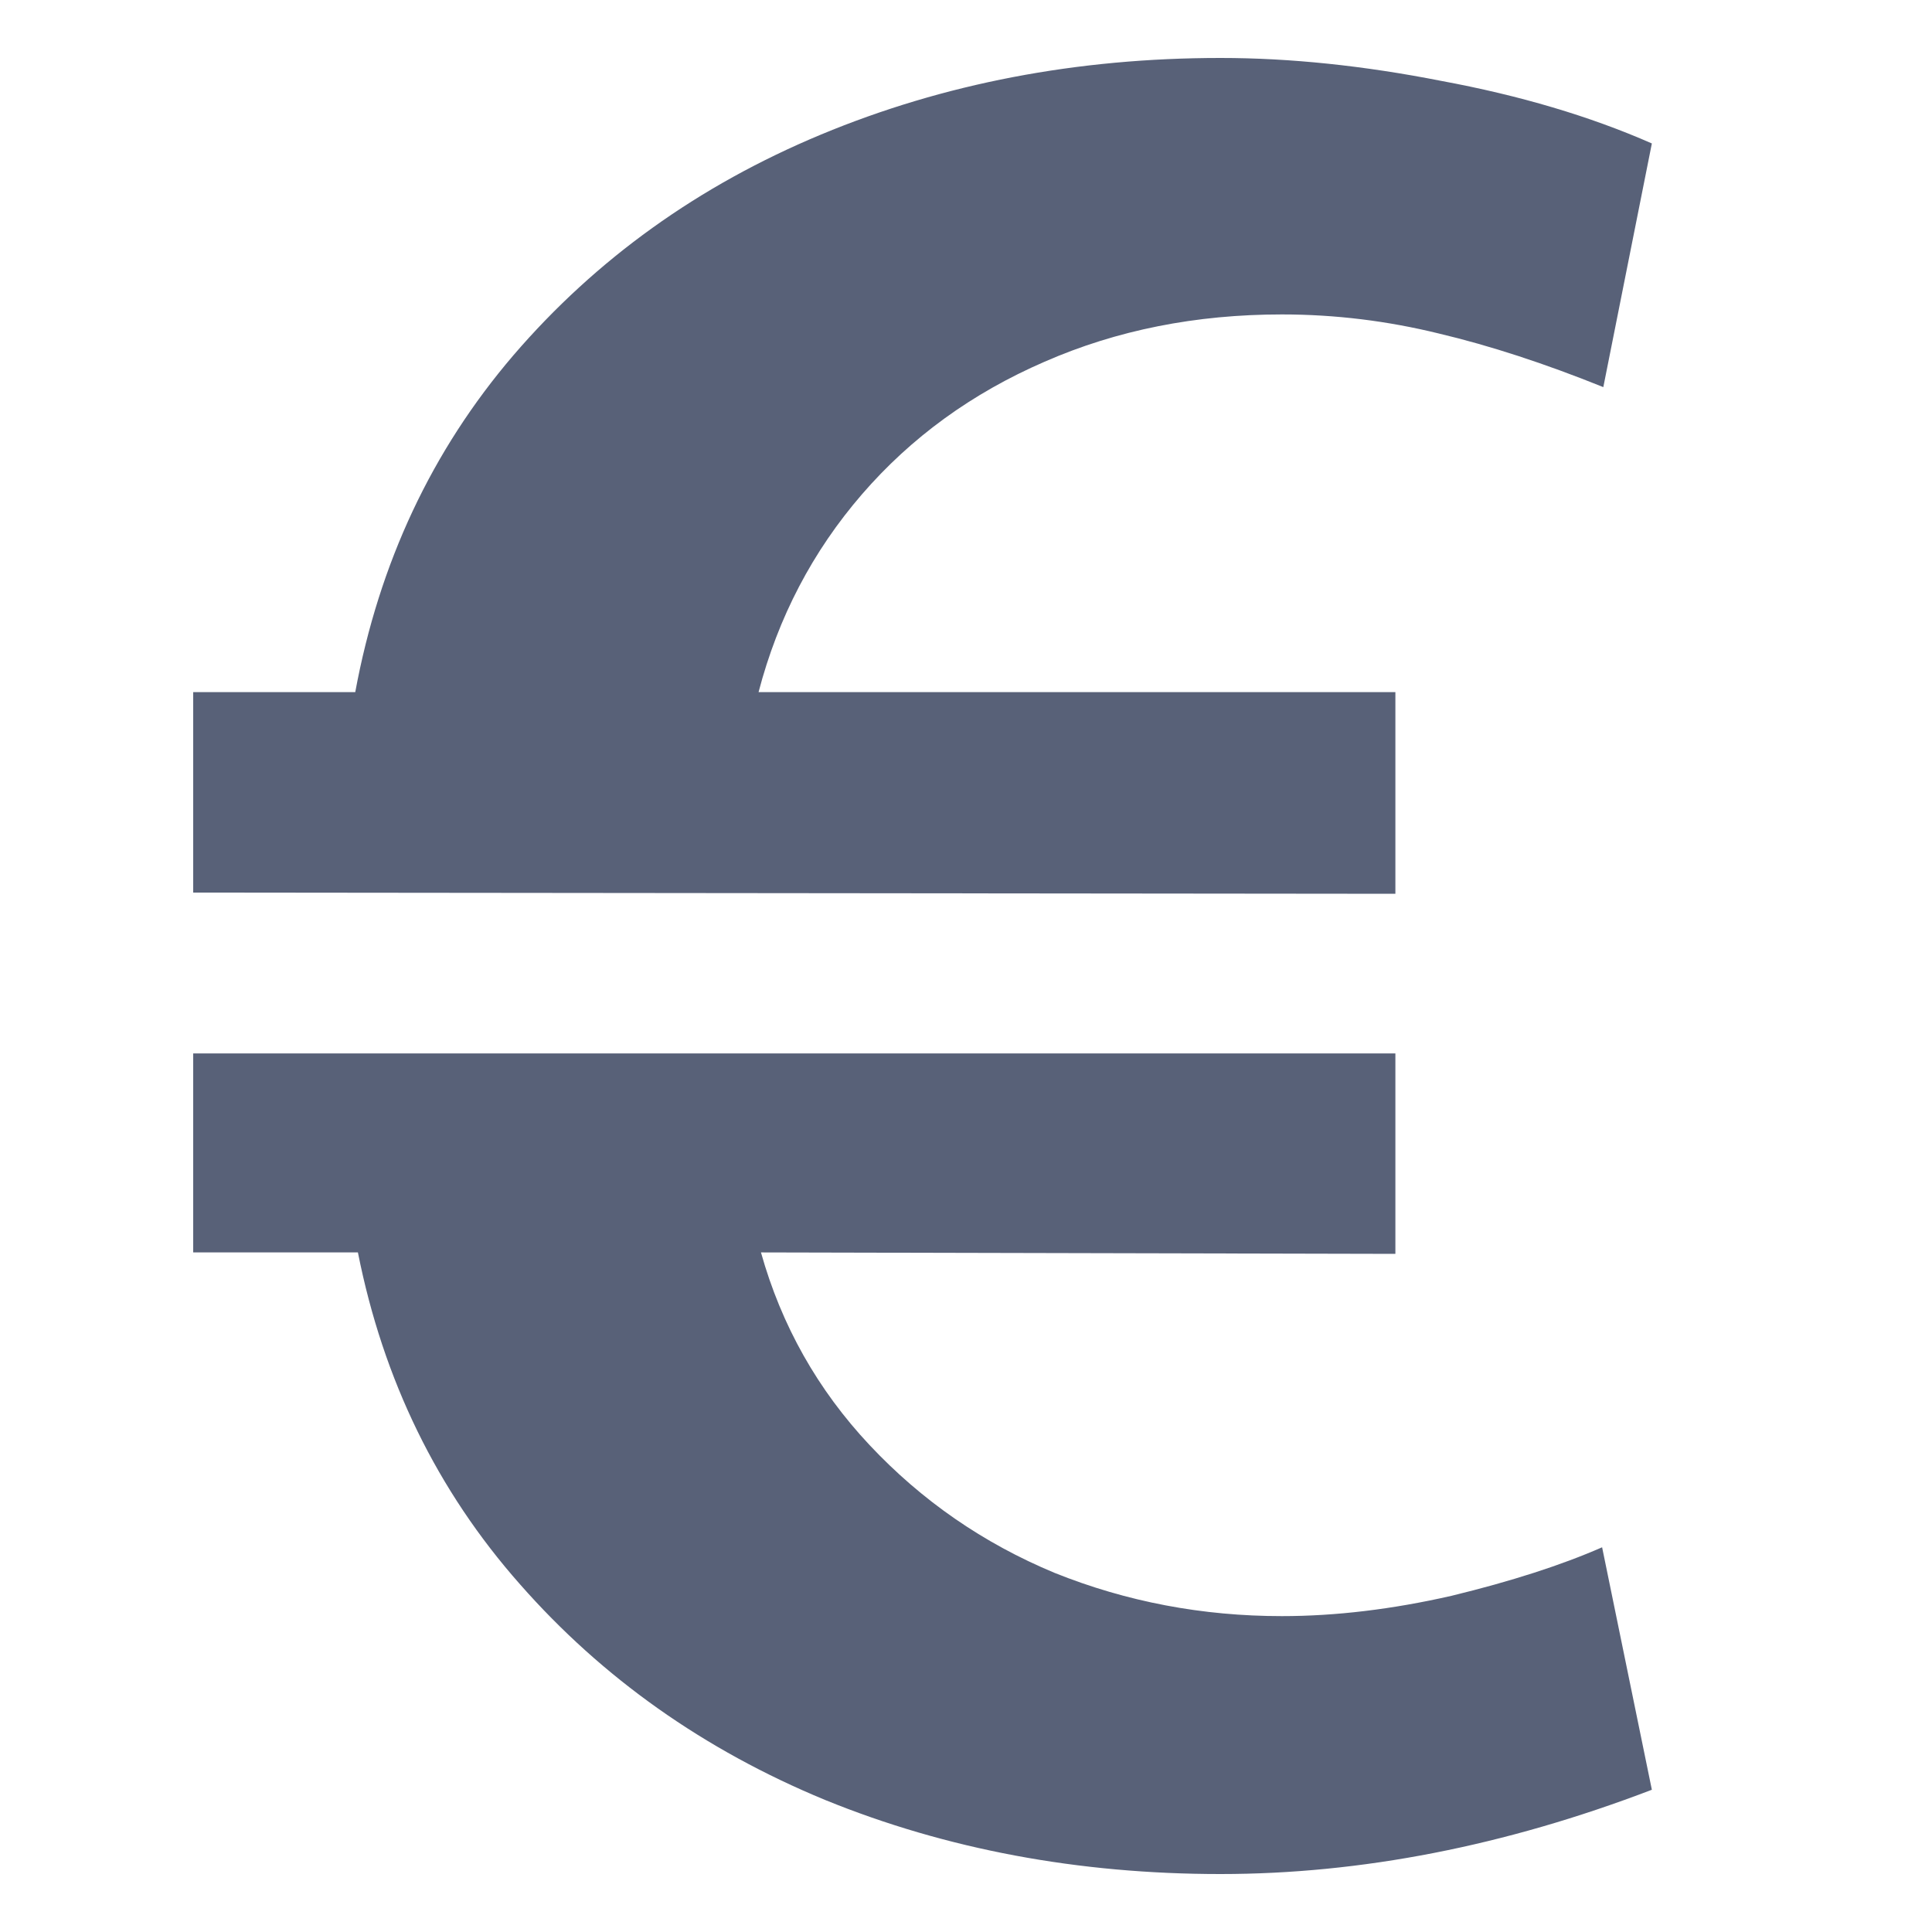 <svg width="8" height="8" viewBox="0 0 8 8" fill="none" xmlns="http://www.w3.org/2000/svg">
<path d="M0.8 2.866H1.471C1.57 2.331 1.788 1.866 2.126 1.471C2.468 1.073 2.893 0.768 3.4 0.557C3.907 0.346 4.459 0.24 5.054 0.24C5.343 0.24 5.648 0.272 5.968 0.335C6.292 0.395 6.583 0.481 6.84 0.594L6.639 1.603C6.396 1.505 6.169 1.431 5.958 1.381C5.746 1.329 5.53 1.302 5.308 1.302C4.952 1.302 4.624 1.367 4.325 1.498C4.025 1.628 3.773 1.811 3.569 2.047C3.365 2.283 3.222 2.556 3.141 2.866H5.778V3.701L0.8 3.696V2.866ZM5.054 7.76C4.466 7.76 3.919 7.658 3.416 7.453C2.915 7.246 2.494 6.948 2.153 6.56C1.811 6.173 1.587 5.715 1.482 5.186H0.8V4.362H5.778V5.192L3.151 5.186C3.236 5.489 3.386 5.755 3.601 5.984C3.816 6.213 4.071 6.39 4.367 6.513C4.666 6.633 4.98 6.692 5.308 6.692C5.53 6.692 5.764 6.664 6.01 6.608C6.257 6.548 6.465 6.481 6.634 6.407L6.84 7.411C6.231 7.644 5.635 7.76 5.054 7.76Z" fill="#586178"/>
</svg>
